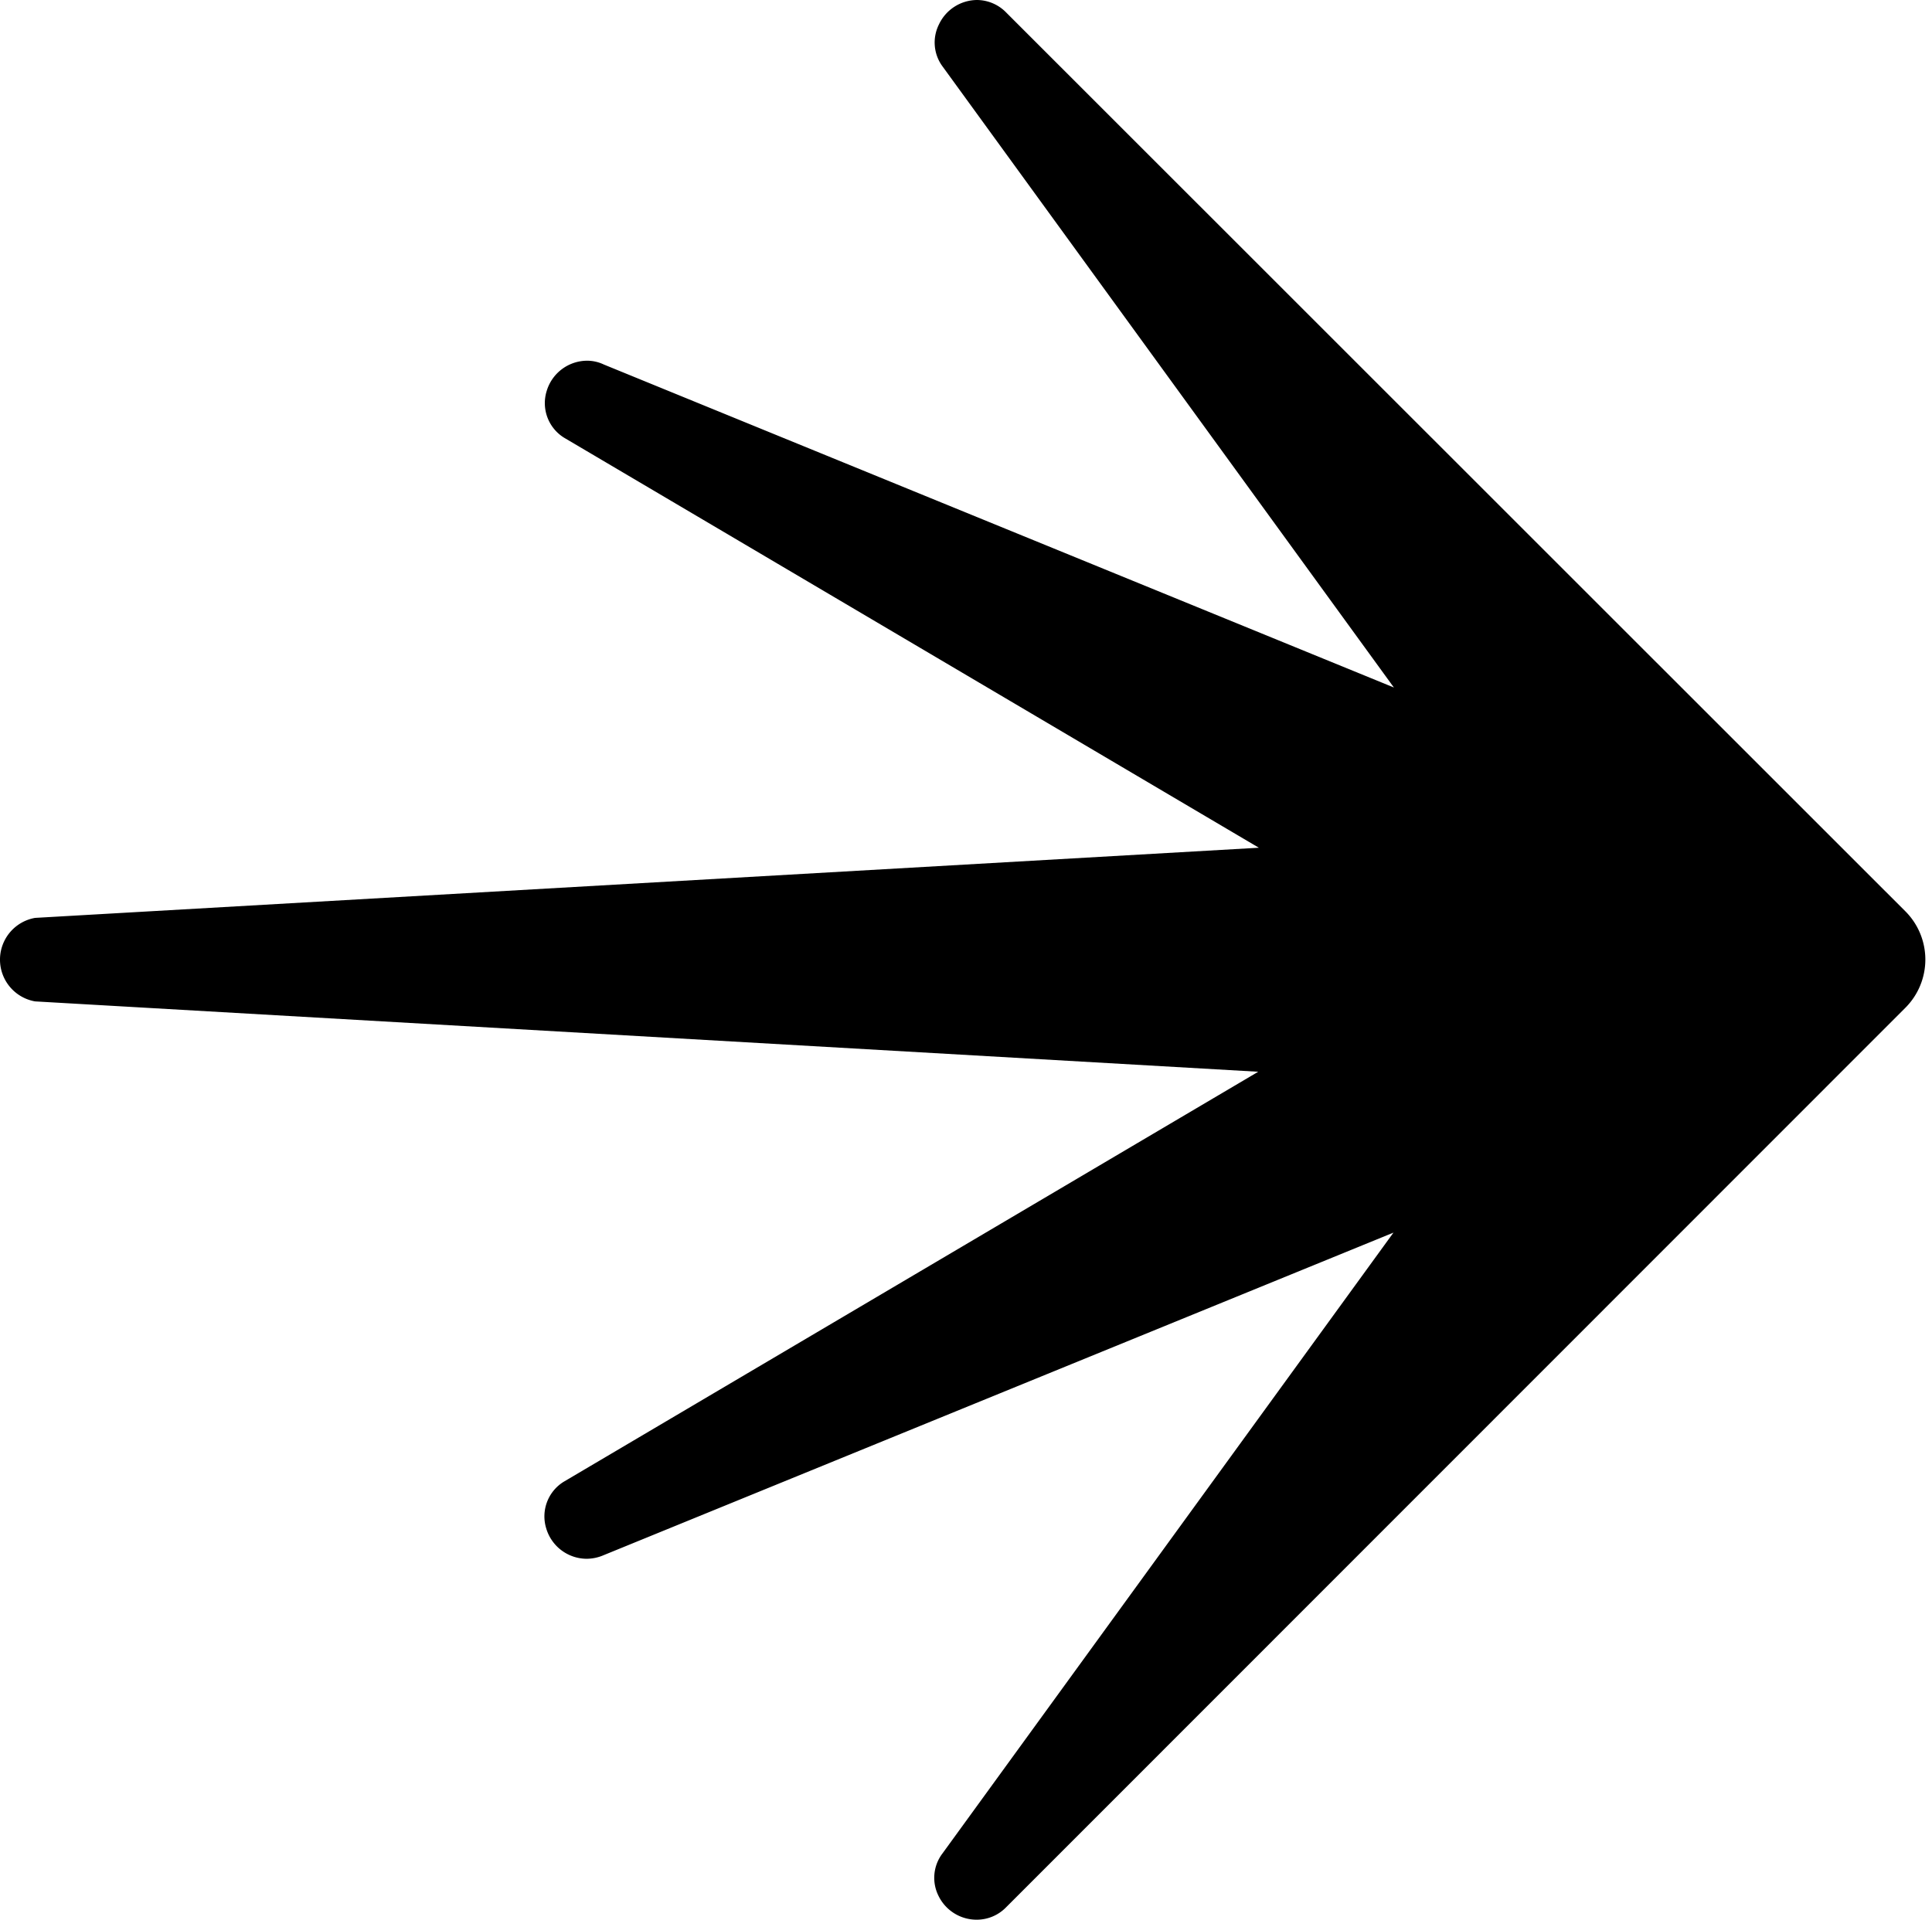 <svg preserveAspectRatio="xMidYMid" viewBox="-.003 0 256.887 255.31"
  xmlns="http://www.w3.org/2000/svg">
  <path fill="currentColor"
    d="m129.865 255.306a5.637 5.637 0 0 1 -5.073-3.157 5.355 5.355 0 0 1 .507-5.637l59.98-82.584-105.02 42.899a5.778 5.778 0 0 1 -2.255.479 5.637 5.637 0 0 1 -5.384-4.059 5.412 5.412 0 0 1 2.311-6.172l92.365-54.54-162.632-9.357a5.637 5.637 0 0 1 0-11.106l162.717-9.33-92.393-54.538a5.412 5.412 0 0 1 -2.311-6.173 5.637 5.637 0 0 1 5.355-4.059c.78-.003 1.55.17 2.255.507l105.048 42.955-59.98-82.555a5.355 5.355 0 0 1 -.507-5.638 5.637 5.637 0 0 1 5.046-3.241c1.48.01 2.894.62 3.917 1.691l119.536 119.509a9.076 9.076 0 0 1 0 12.824l-119.592 119.648a5.442 5.442 0 0 1 -3.89 1.634z"></path>
</svg>